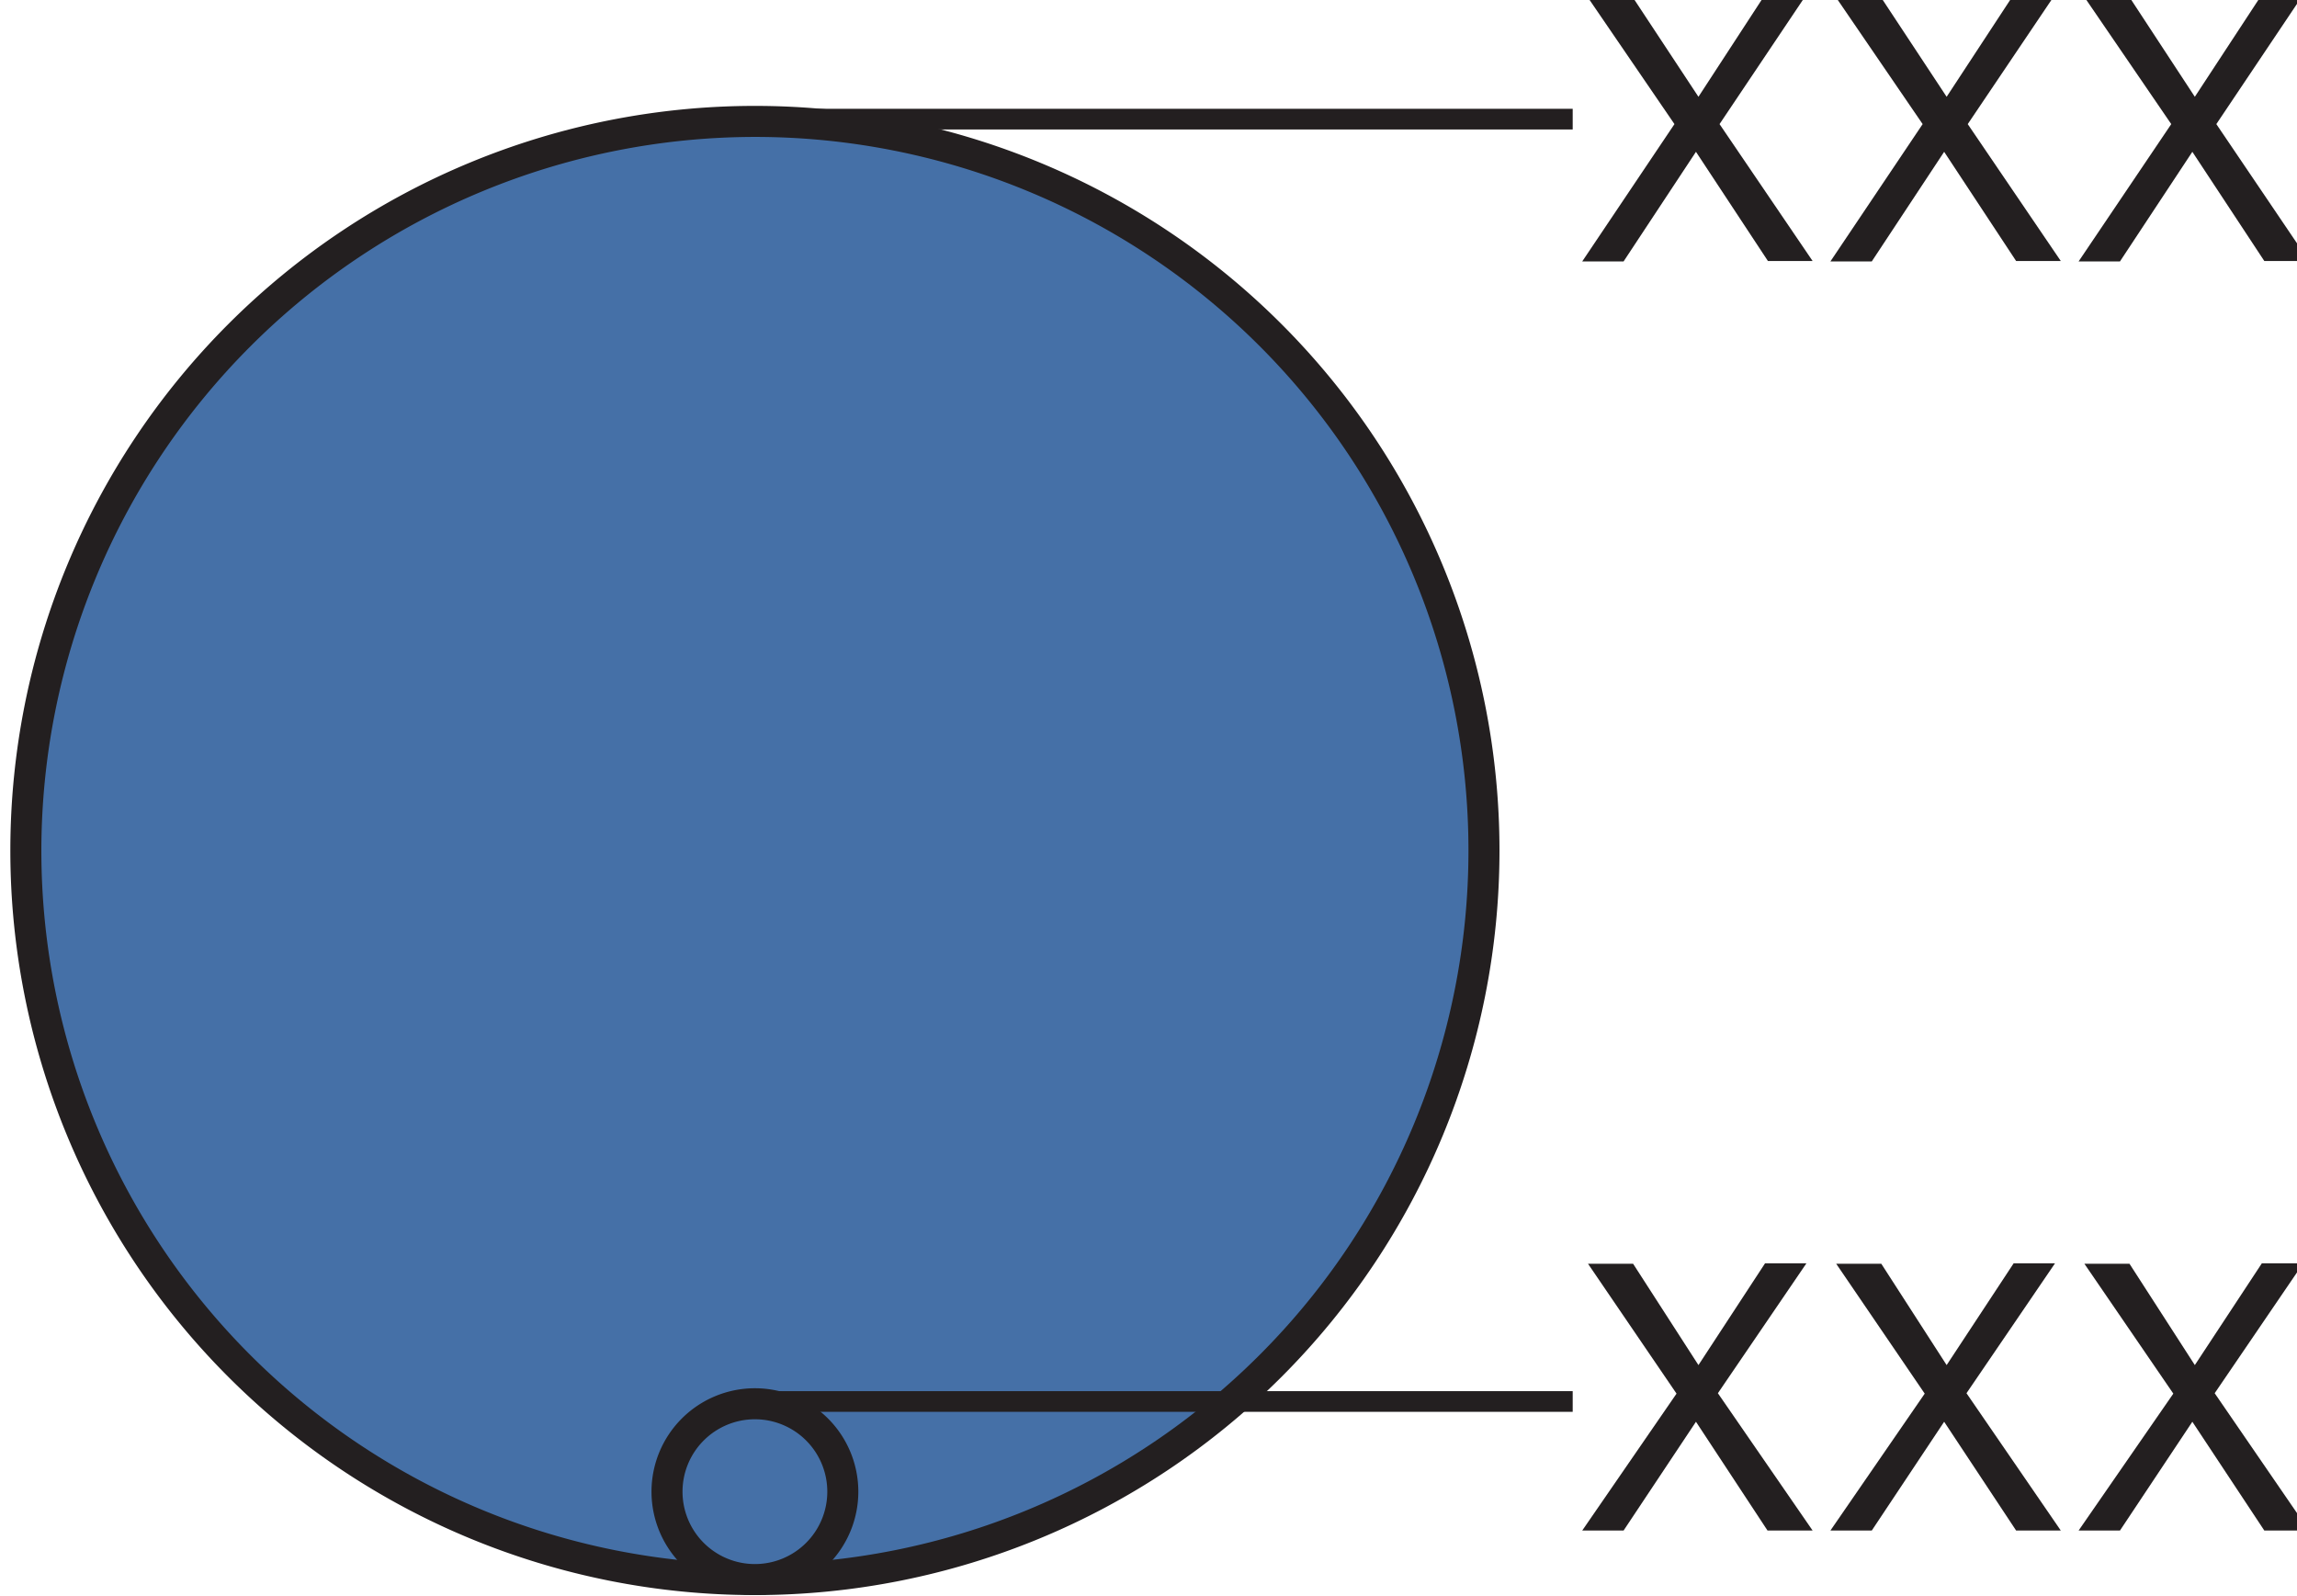<svg id="Layer_1" data-name="Layer 1" xmlns="http://www.w3.org/2000/svg" viewBox="0 0 55.53 38.58"><circle cx="18.25" cy="20.56" r="17.63" style="fill:#4570a7"/><path d="M18.25,3.31A17.25,17.25,0,1,1,1,20.56,17.27,17.27,0,0,1,18.25,3.31m0-.75a18,18,0,1,0,18,18,18,18,0,0,0-18-18Z" style="fill:#231f20"/><circle cx="18.25" cy="36.06" r="2.13" style="fill:#4570a7"/><path d="M18.25,34.31a1.75,1.75,0,1,1-1.75,1.75,1.75,1.75,0,0,1,1.75-1.75m0-.75a2.5,2.5,0,1,0,2.5,2.5,2.5,2.5,0,0,0-2.5-2.5Z" style="fill:#231f20"/><line x1="18.25" y1="2.88" x2="38.02" y2="2.88" style="fill:none;stroke:#231f20;stroke-miterlimit:10;stroke-width:0.5px"/><line x1="18.25" y1="33.88" x2="38.02" y2="33.88" style="fill:none;stroke:#231f20;stroke-miterlimit:10;stroke-width:0.5px"/><path d="M39.25,6.32h-1L40.48,3,38.34-.13h1.09l1.63,2.47L42.67-.13h1L41.57,3l2.25,3.31H42.74L41,3.67Z" style="fill:#231f20"/><path d="M45.25,6.32h-1L46.48,3,44.34-.13h1.09l1.63,2.47L48.68-.13h1L47.57,3l2.25,3.31H48.74L47,3.67Z" style="fill:#231f20"/><path d="M51.25,6.32h-1L52.49,3,50.35-.13h1.09l1.62,2.47L54.68-.13h1L53.58,3l2.24,3.31H54.74L53,3.67Z" style="fill:#231f20"/><path d="M39.25,37h-1l2.28-3.31-2.14-3.14h1.09L41.06,33l1.61-2.46h1l-2.14,3.14L43.82,37H42.73L41,34.37Z" style="fill:#231f20"/><path d="M45.25,37h-1l2.28-3.31-2.14-3.14h1.09L47.06,33l1.62-2.46h1l-2.14,3.14L49.82,37H48.74L47,34.37Z" style="fill:#231f20"/><path d="M51.25,37h-1l2.29-3.31-2.15-3.14h1.09L53.06,33l1.62-2.46h1l-2.14,3.14L55.82,37H54.74L53,34.37Z" style="fill:#231f20"/></svg>